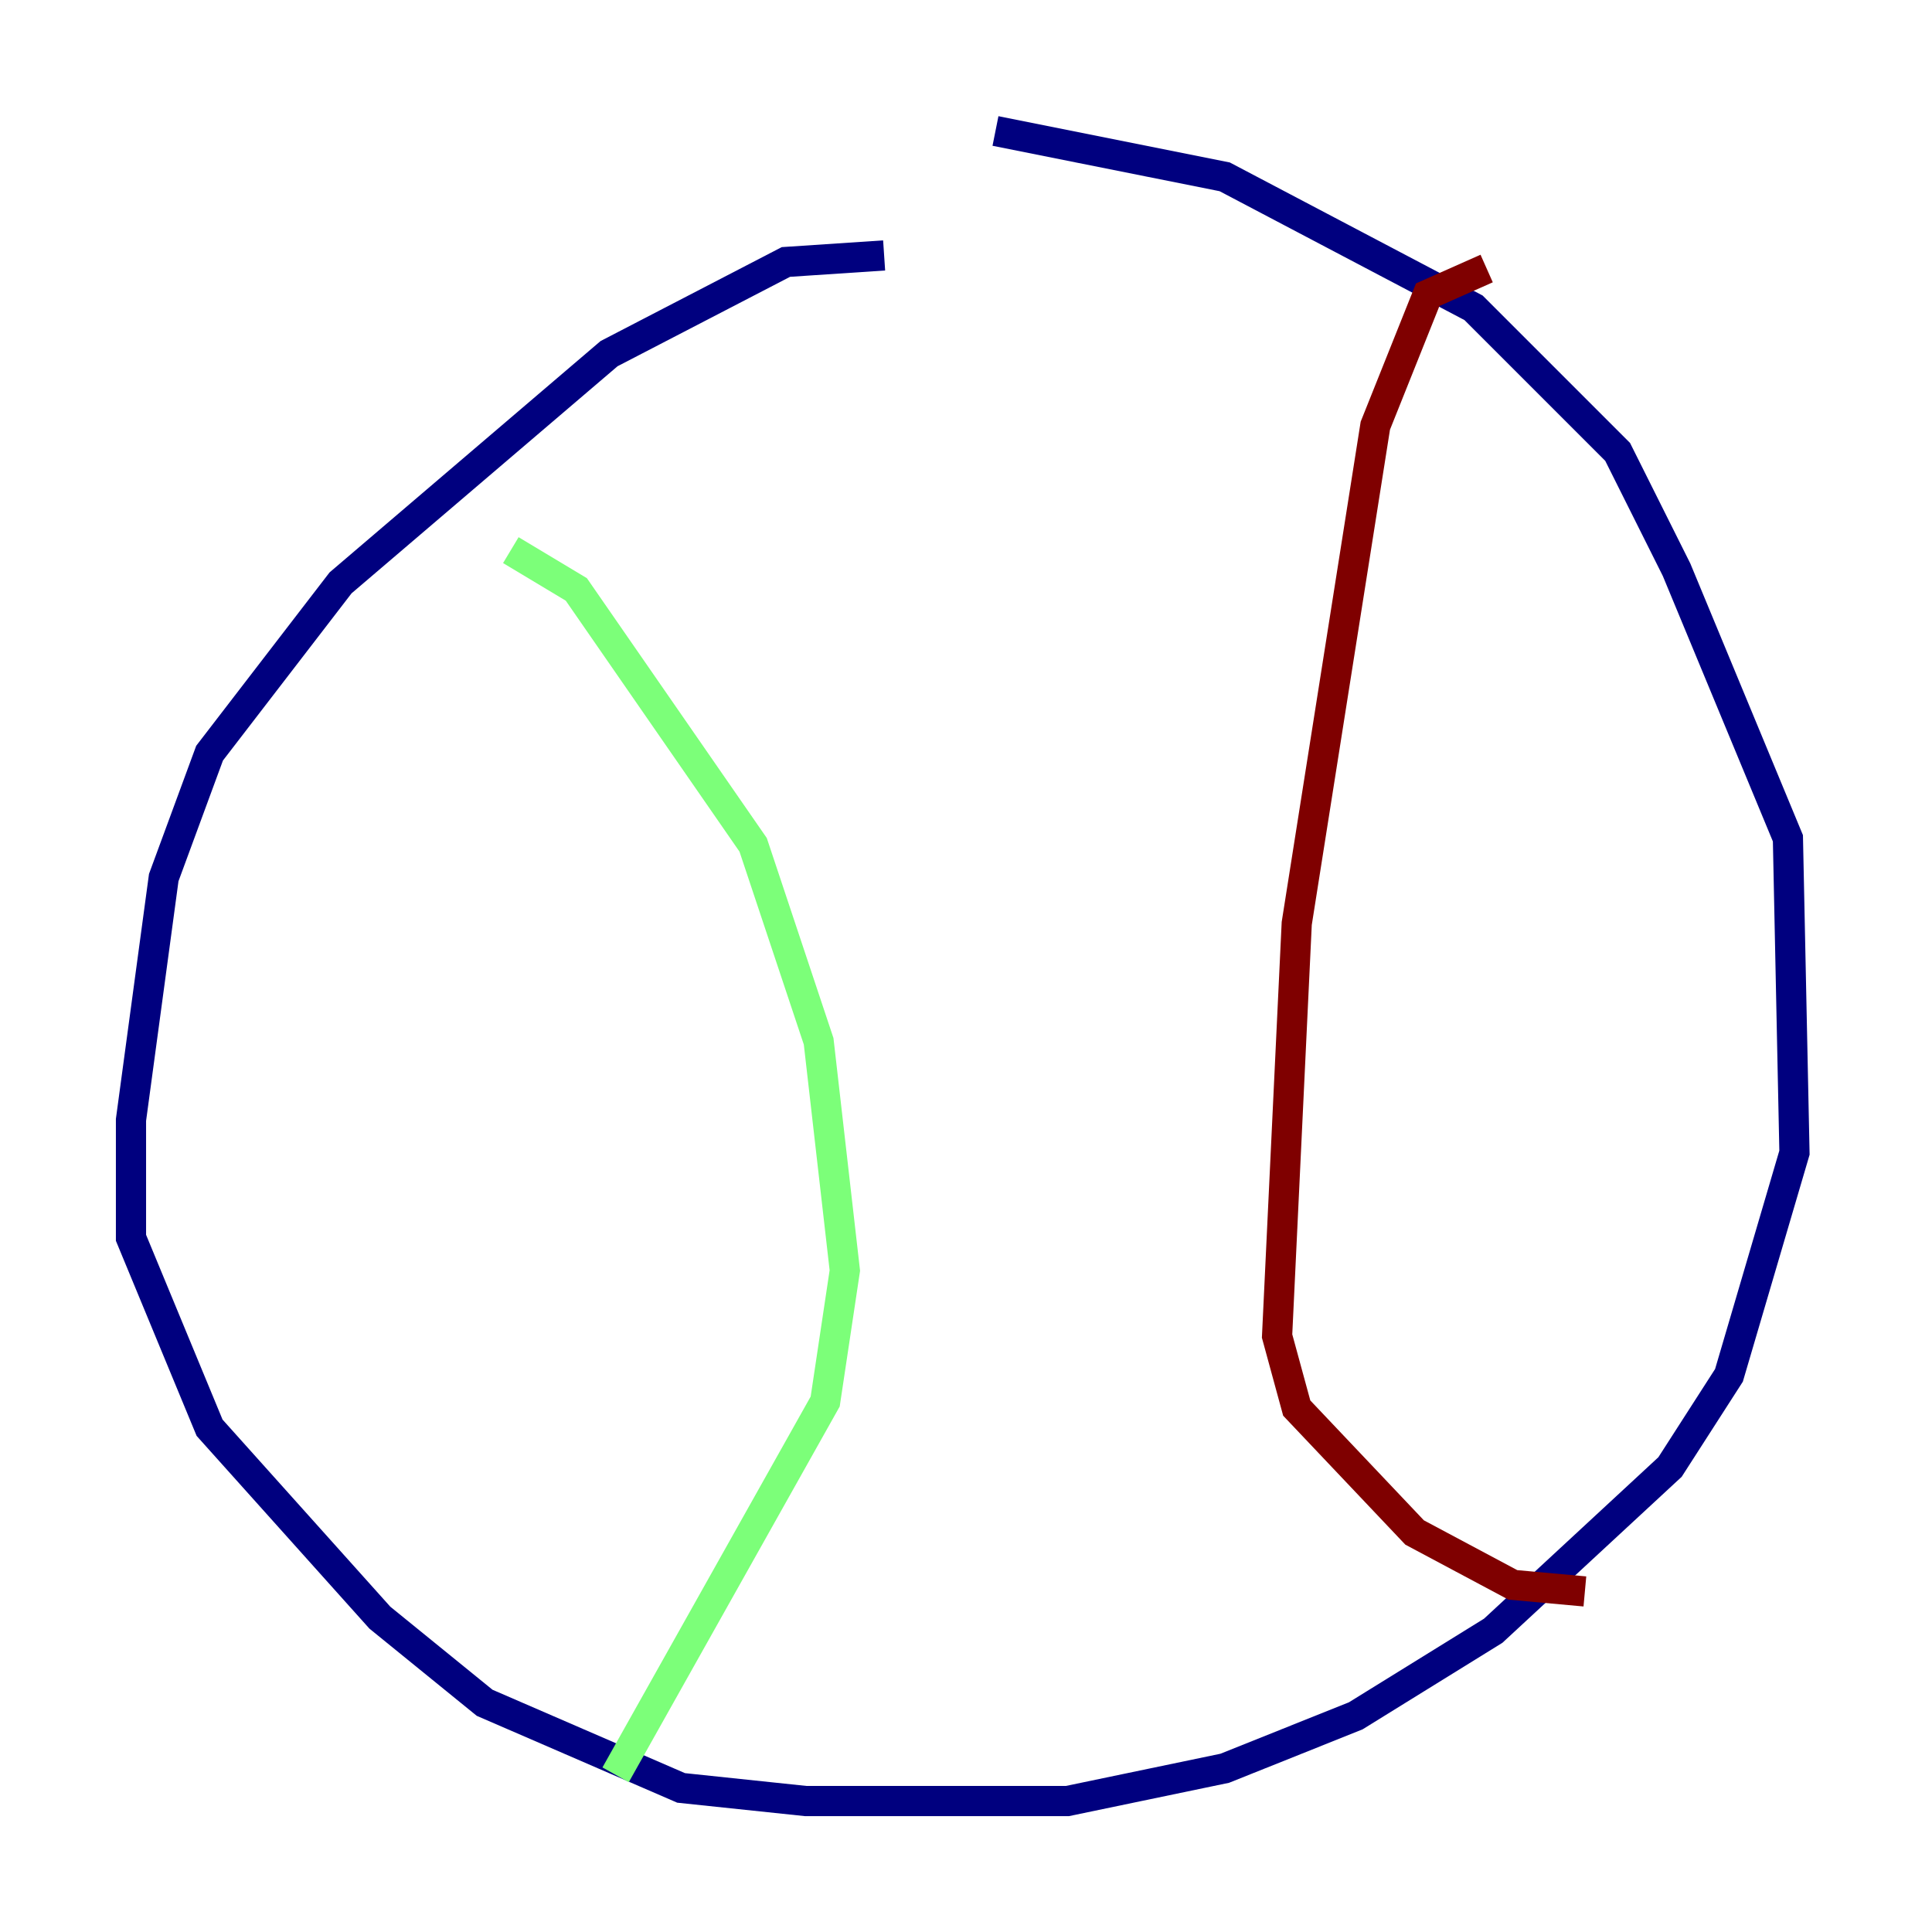 <?xml version="1.0" encoding="utf-8" ?>
<svg baseProfile="tiny" height="128" version="1.2" viewBox="0,0,128,128" width="128" xmlns="http://www.w3.org/2000/svg" xmlns:ev="http://www.w3.org/2001/xml-events" xmlns:xlink="http://www.w3.org/1999/xlink"><defs /><polyline fill="none" points="58.576,16.922 52.068,17.356 40.352,23.43 22.563,38.617 13.885,49.898 10.848,58.142 8.678,74.197 8.678,82.007 13.885,94.59 25.166,107.173 32.108,112.814 45.125,118.454 53.37,119.322 70.725,119.322 81.139,117.153 89.817,113.681 98.929,108.041 110.644,97.193 114.549,91.119 118.888,76.366 118.454,55.539 111.078,37.749 107.173,29.939 97.627,20.393 81.139,11.715 65.953,8.678" stroke="#00007f" stroke-width="2" /><polyline fill="none" points="33.844,36.447 38.183,39.051 49.898,55.973 54.237,68.99 55.973,84.176 54.671,92.854 40.786,117.586" stroke="#7cff79" stroke-width="2" /><polyline fill="none" points="98.495,17.79 94.59,19.525 91.119,28.203 85.912,61.18 84.61,88.515 85.912,93.288 93.722,101.532 100.231,105.003 105.003,105.437" stroke="#7f0000" stroke-width="2" /></svg>